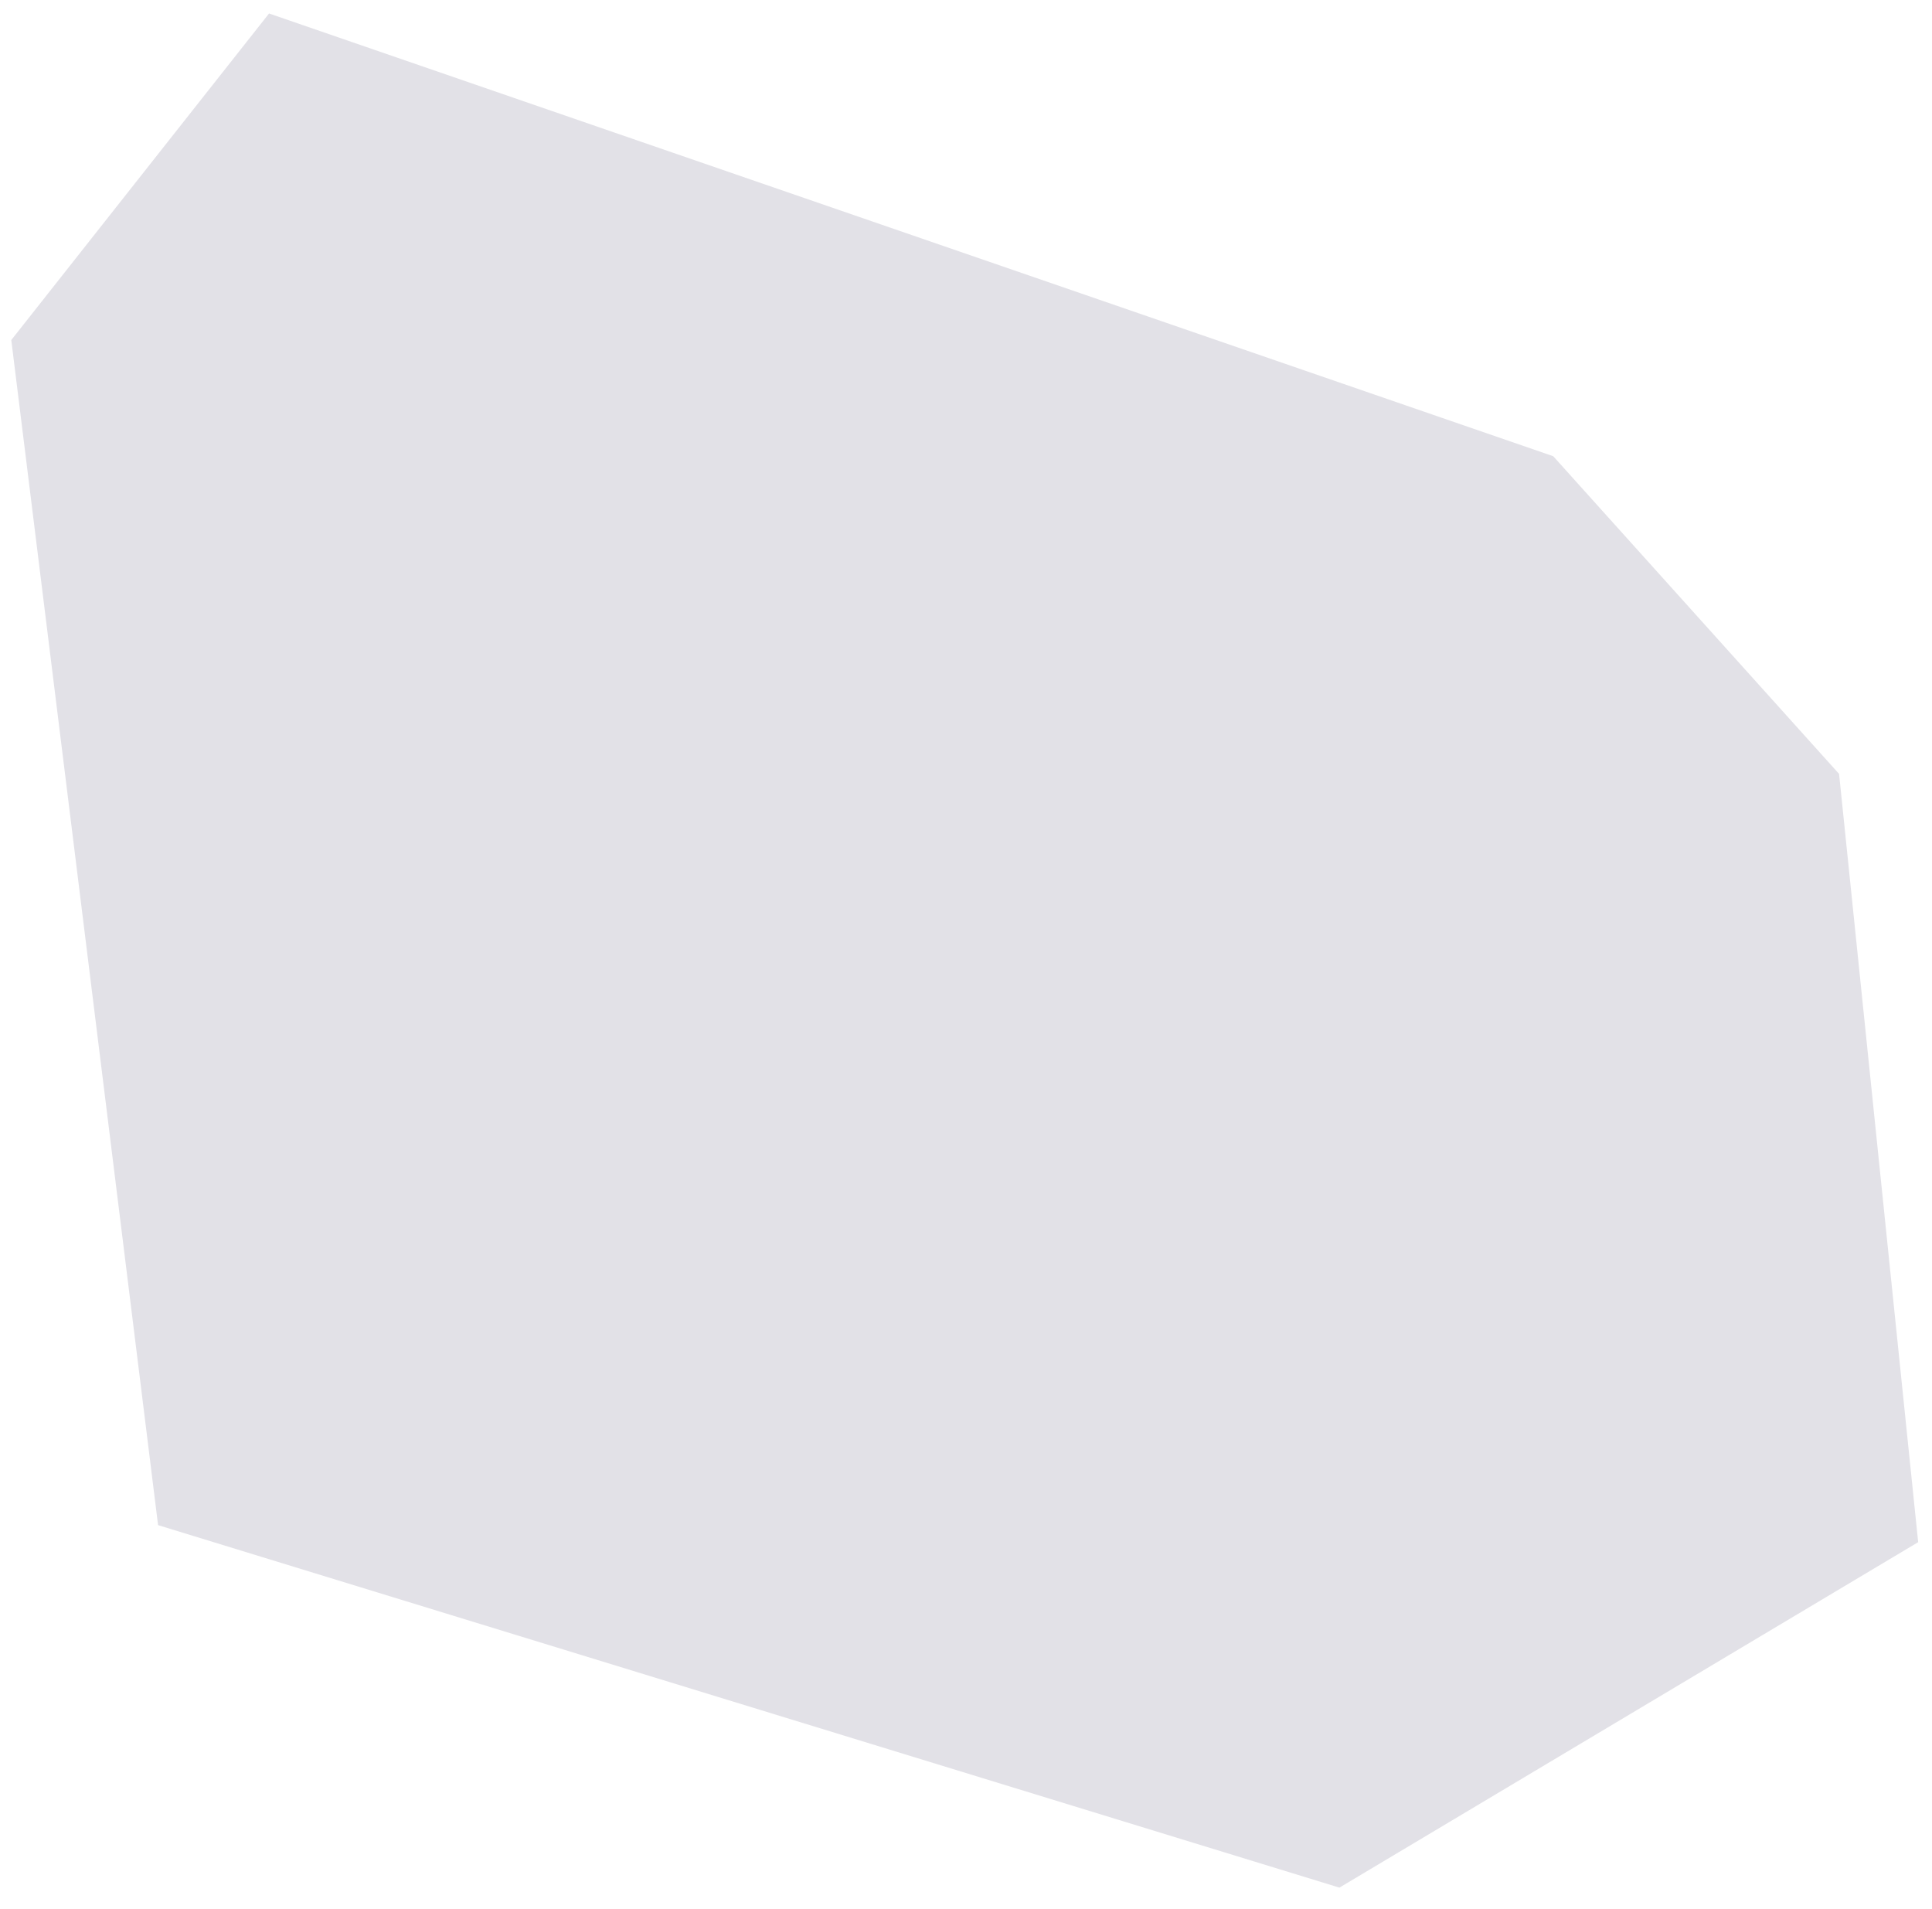 <svg width="82" height="81" viewBox="0 0 82 81" fill="none" xmlns="http://www.w3.org/2000/svg">
<path d="M0.479 14.431L11.419 0.572L65.923 19.361L78.056 32.844L81.413 65.448L56.849 80.109L6.709 64.725L0.479 14.431Z" fill="#E2E1E7"/>
</svg>
